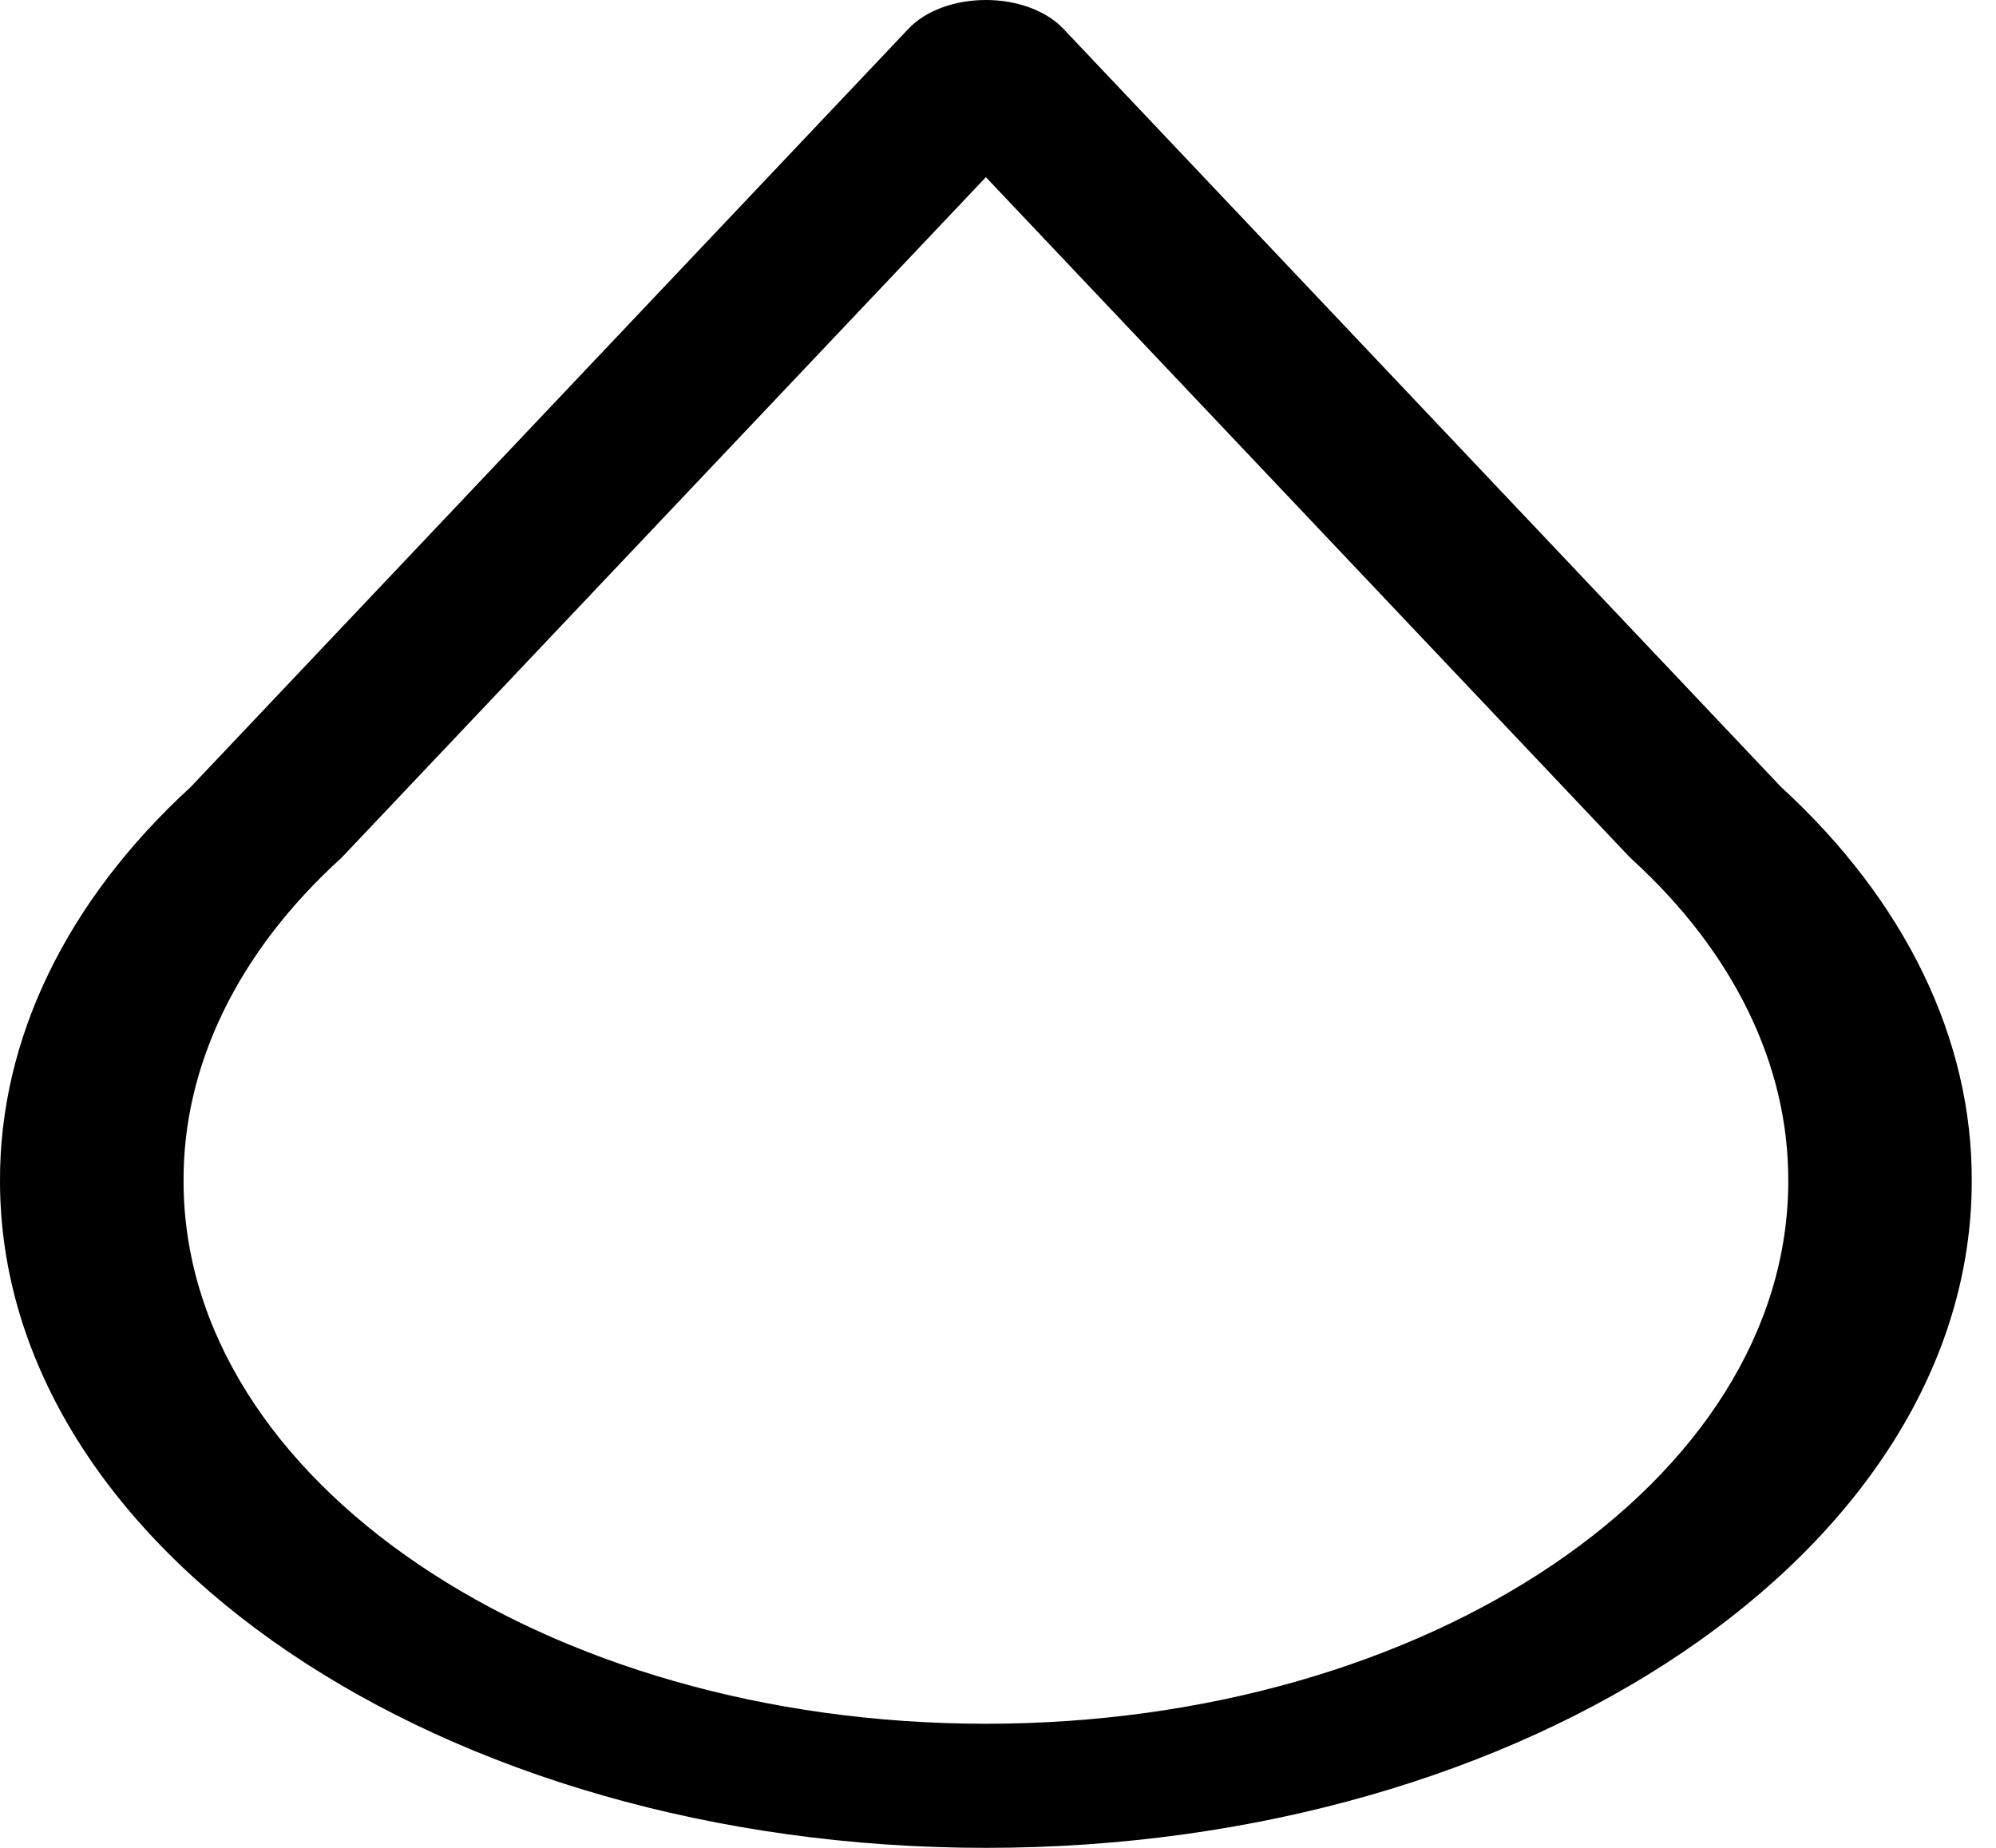 <svg width="27" height="25" viewBox="0 0 27 25" fill="none" xmlns="http://www.w3.org/2000/svg">
<path d="M24.091 10.646L14.382 0.387C14.269 0.268 14.115 0.171 13.932 0.103C13.749 0.035 13.544 0 13.336 0C13.128 0 12.923 0.035 12.74 0.103C12.558 0.171 12.403 0.268 12.291 0.387L2.581 10.646C0.897 12.19 -0.007 14.06 4.57369e-05 15.979C4.57369e-05 20.953 5.982 25 13.336 25C20.69 25 26.672 20.953 26.672 15.979C26.68 14.06 25.775 12.19 24.091 10.646ZM13.336 23.321C7.352 23.321 2.483 20.027 2.483 15.979C2.476 14.41 3.22 12.881 4.602 11.621C4.619 11.605 4.634 11.59 4.649 11.574L13.336 2.397L22.023 11.574C22.037 11.59 22.053 11.605 22.07 11.621C23.452 12.881 24.196 14.41 24.19 15.979C24.19 20.027 19.321 23.321 13.336 23.321Z" fill="black"/>
</svg>
